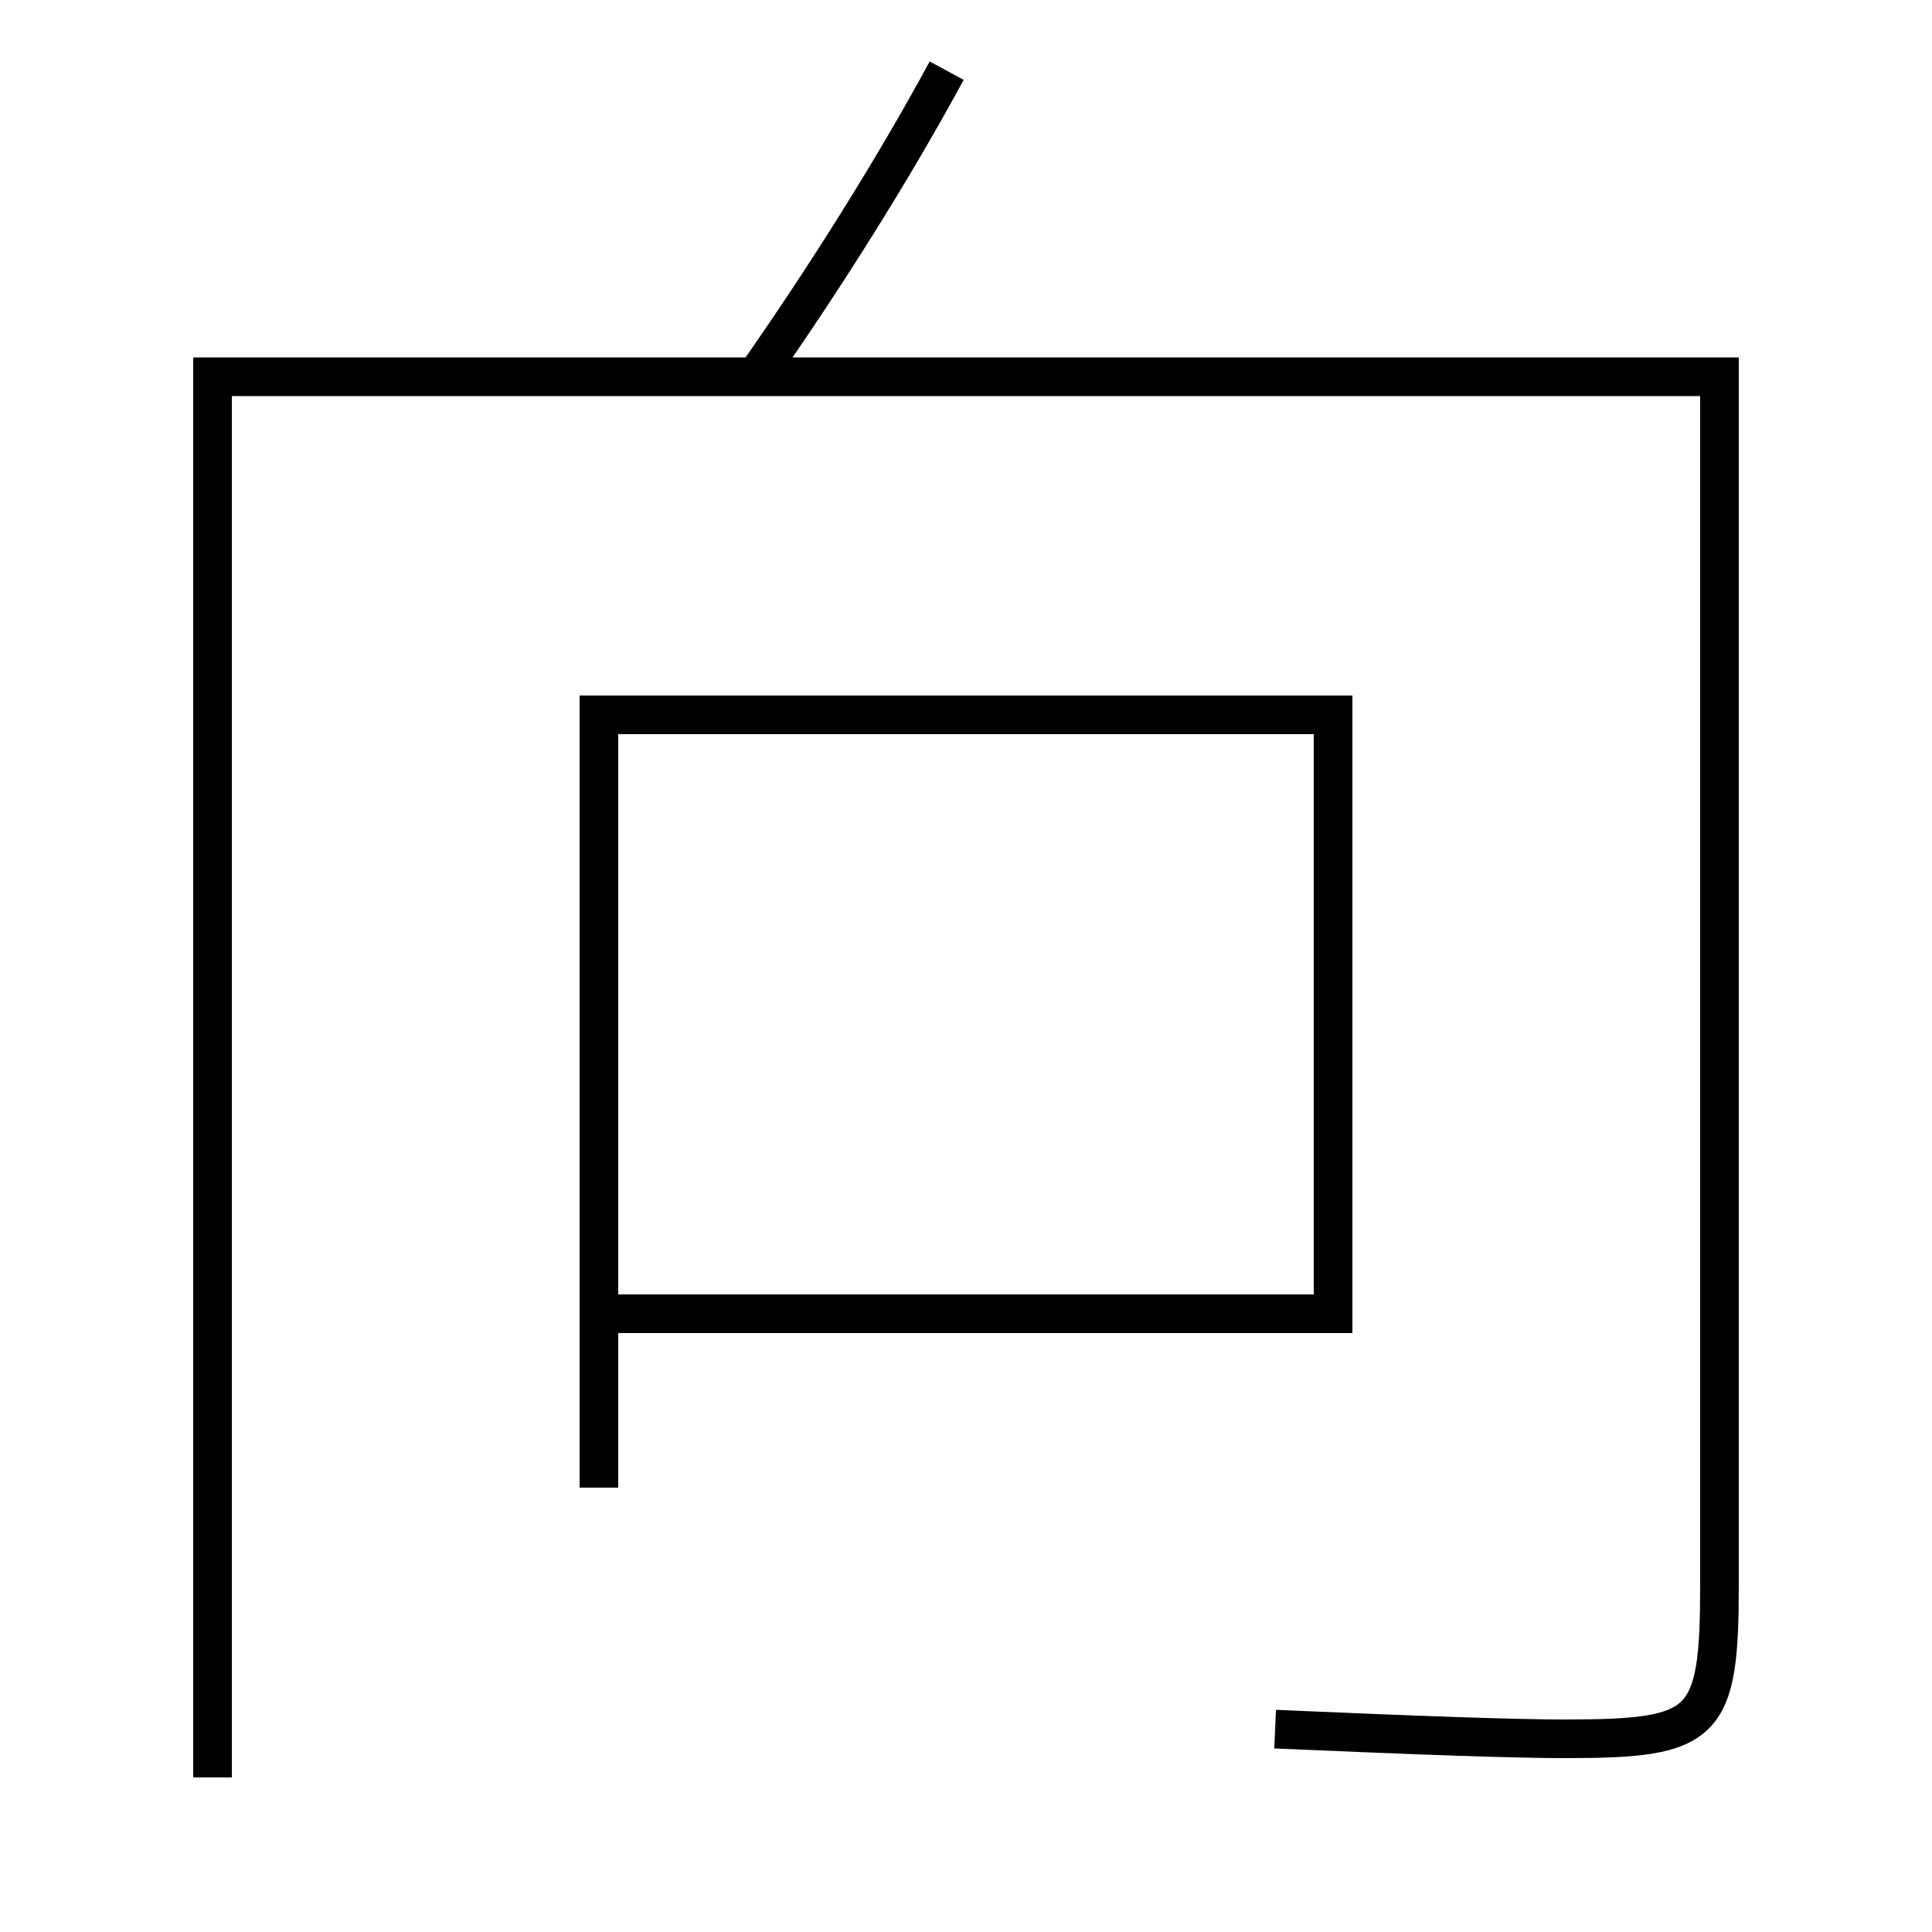 <?xml version='1.0' encoding='utf-8'?>
<svg xmlns="http://www.w3.org/2000/svg" height="100px" version="1.0" viewBox="0 0 100 100" width="100px" x="0px" y="0px">
<polyline fill="none" points="31,77 31,37 69,37 69,68 32,68" stroke="#000000" stroke-width="2" /><path d="M39,19.657 c3.75,-5.332 7.305,-11.02 10,-16" fill="none" stroke="#000000" stroke-width="2" /><path d="M11,92 v-72.5 h78.0 v62.5 c0,7.366 -0.695,8 -8,8 c-2.578,0 -7.353,-0.166 -15,-0.5" fill="none" stroke="#000000" stroke-width="2" /></svg>